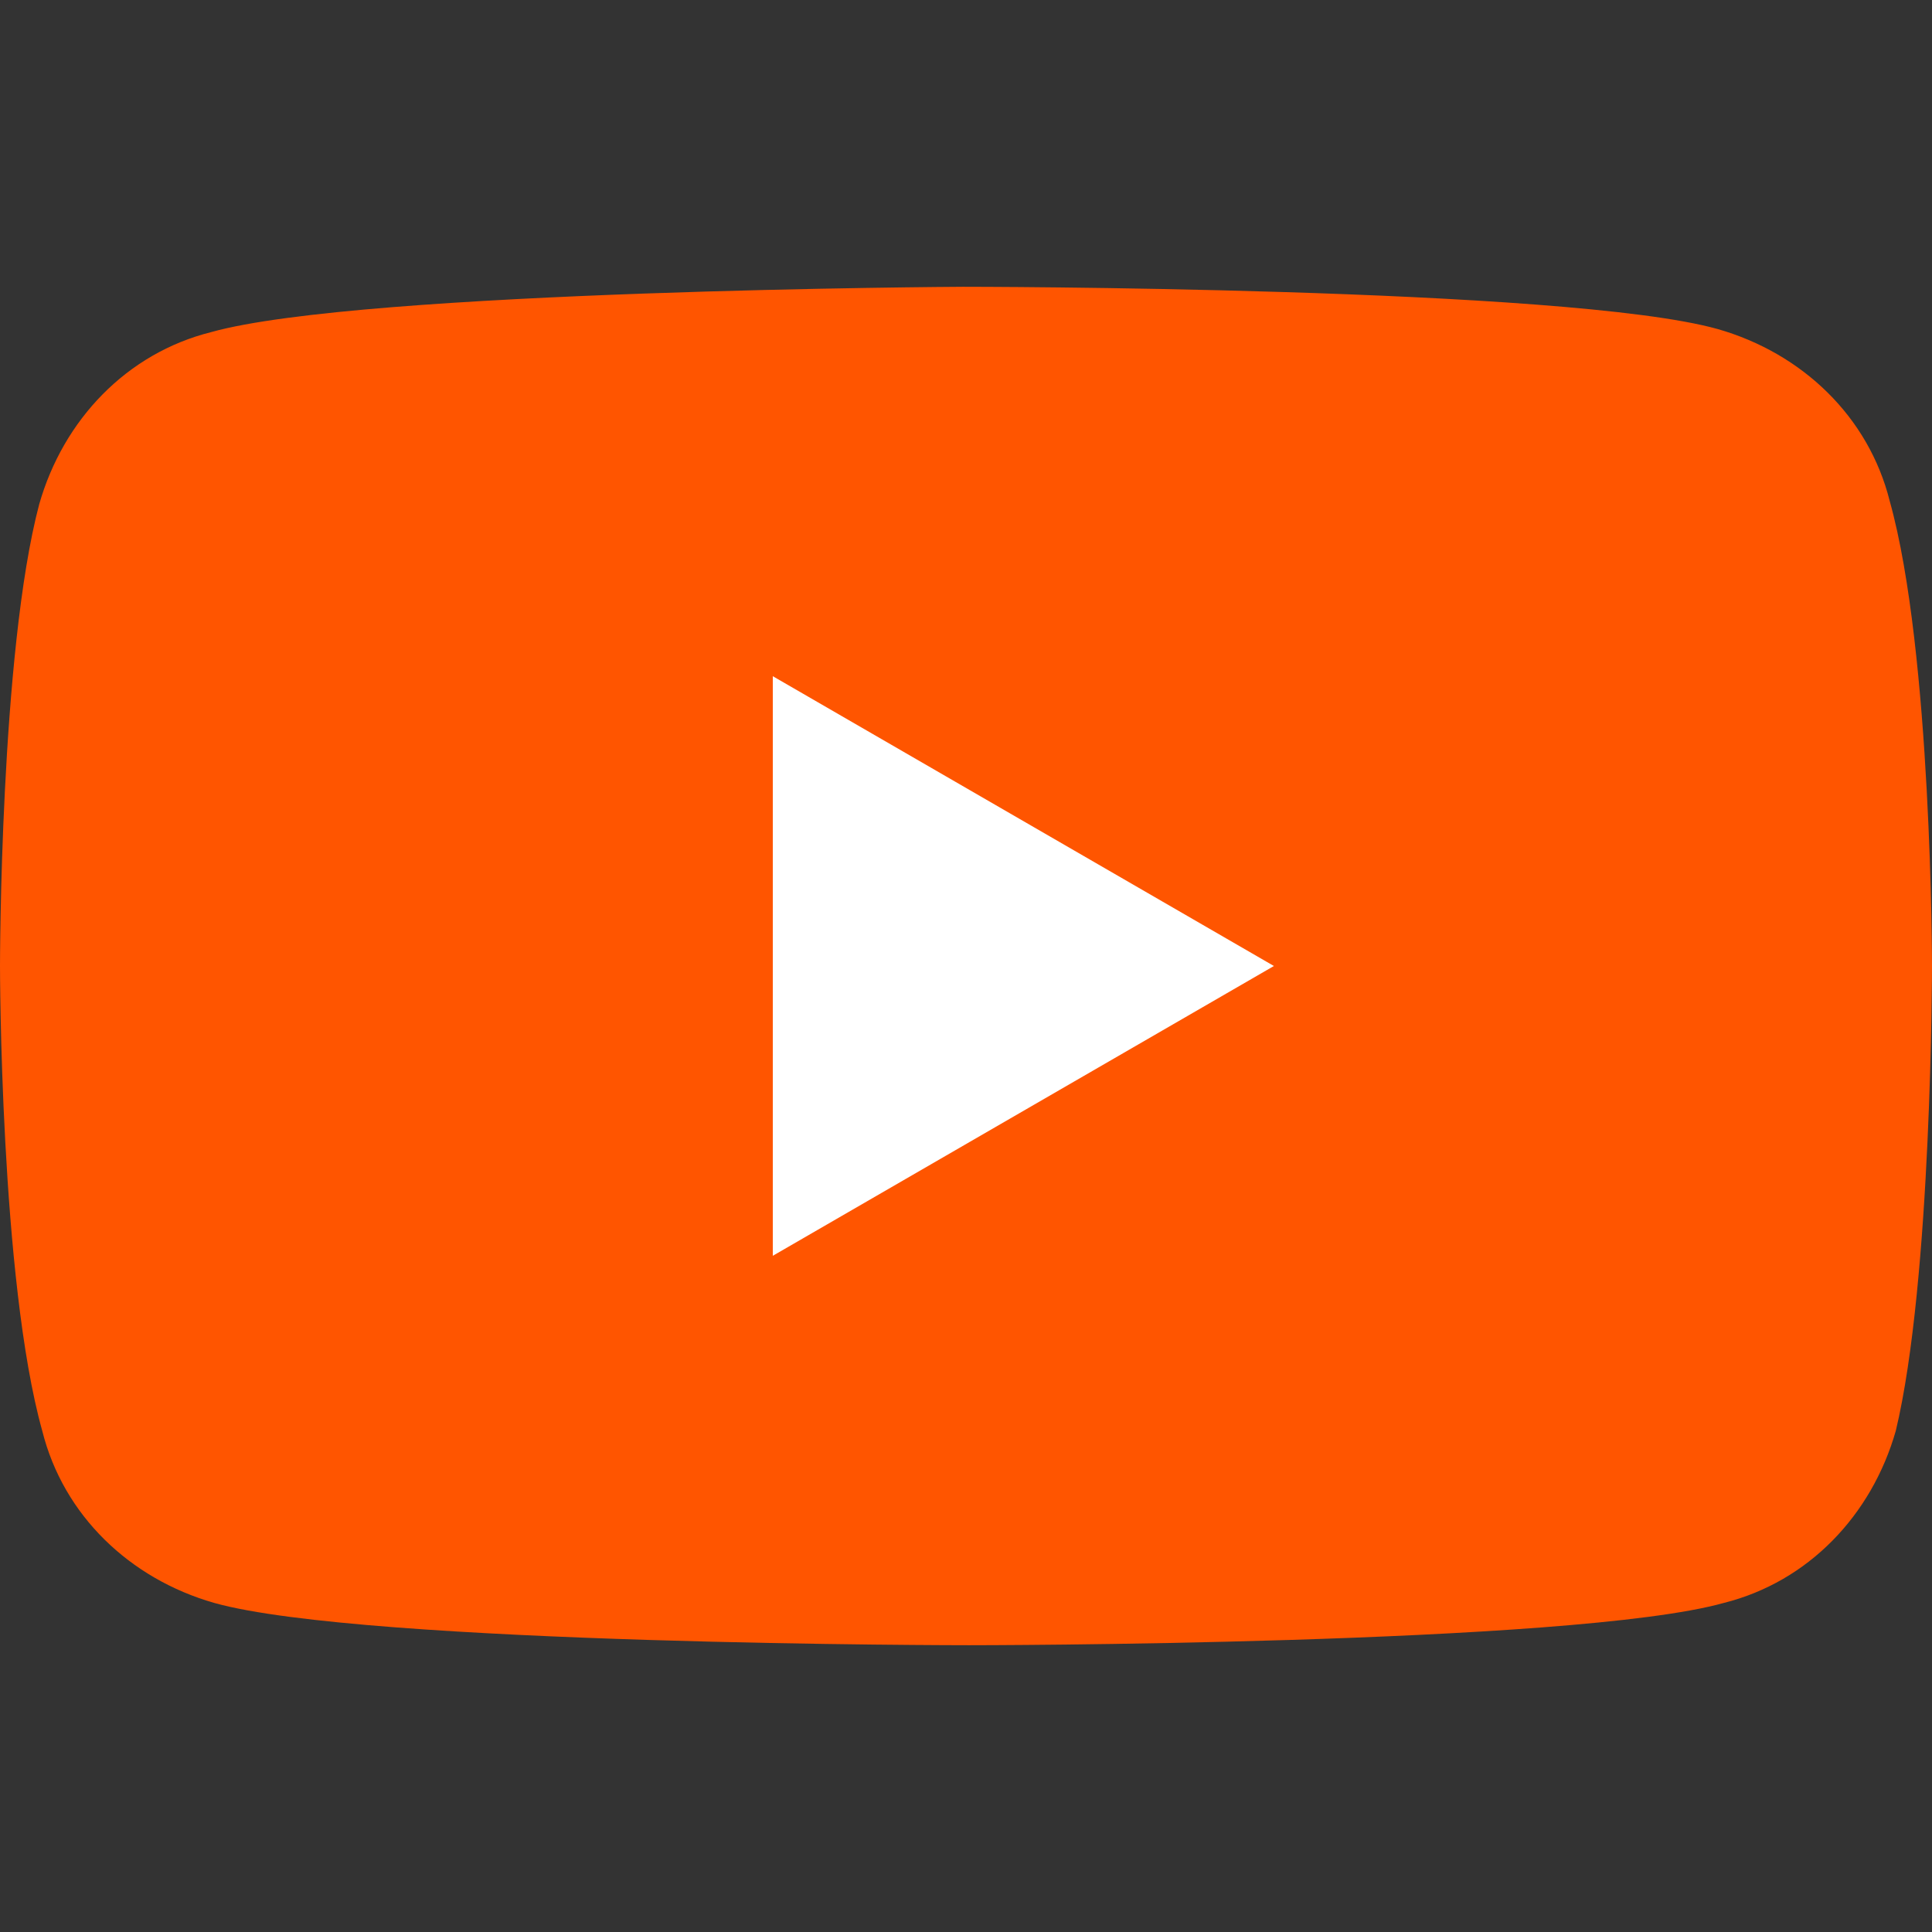 <?xml version="1.0" encoding="utf-8"?>
<!-- Generator: Adobe Illustrator 25.4.1, SVG Export Plug-In . SVG Version: 6.00 Build 0)  -->
<svg version="1.1" id="Capa_1" xmlns="http://www.w3.org/2000/svg" xmlns:xlink="http://www.w3.org/1999/xlink" x="0px" y="0px"
	 viewBox="0 0 64 64" style="enable-background:new 0 0 64 64;" xml:space="preserve">
<rect x="0" y="0" width="64" height="64" fill="#333333" stroke="none"/>
<style type="text/css">
	.st0{fill:#FF5500;}
	.st1{fill:#FFFFFF;}
</style>
<path class="st0" d="M62.6,16.6c-0.7-2.8-2.9-4.9-5.7-5.7c-5-1.4-25-1.4-25-1.4S12,9.6,7,11c-2.8,0.7-4.9,2.9-5.7,5.7
	C0,21.6,0,32,0,32s0,10.4,1.4,15.4c0.7,2.8,2.9,4.9,5.7,5.7c5,1.4,25,1.4,25,1.4s20,0,25-1.4c2.8-0.7,4.9-2.9,5.7-5.7
	C64,42.4,64,32,64,32S64,21.6,62.6,16.6z"/>
<path class="st1" d="M25.6,41.6L42.2,32l-16.6-9.6L25.6,41.6z"/>
</svg>
